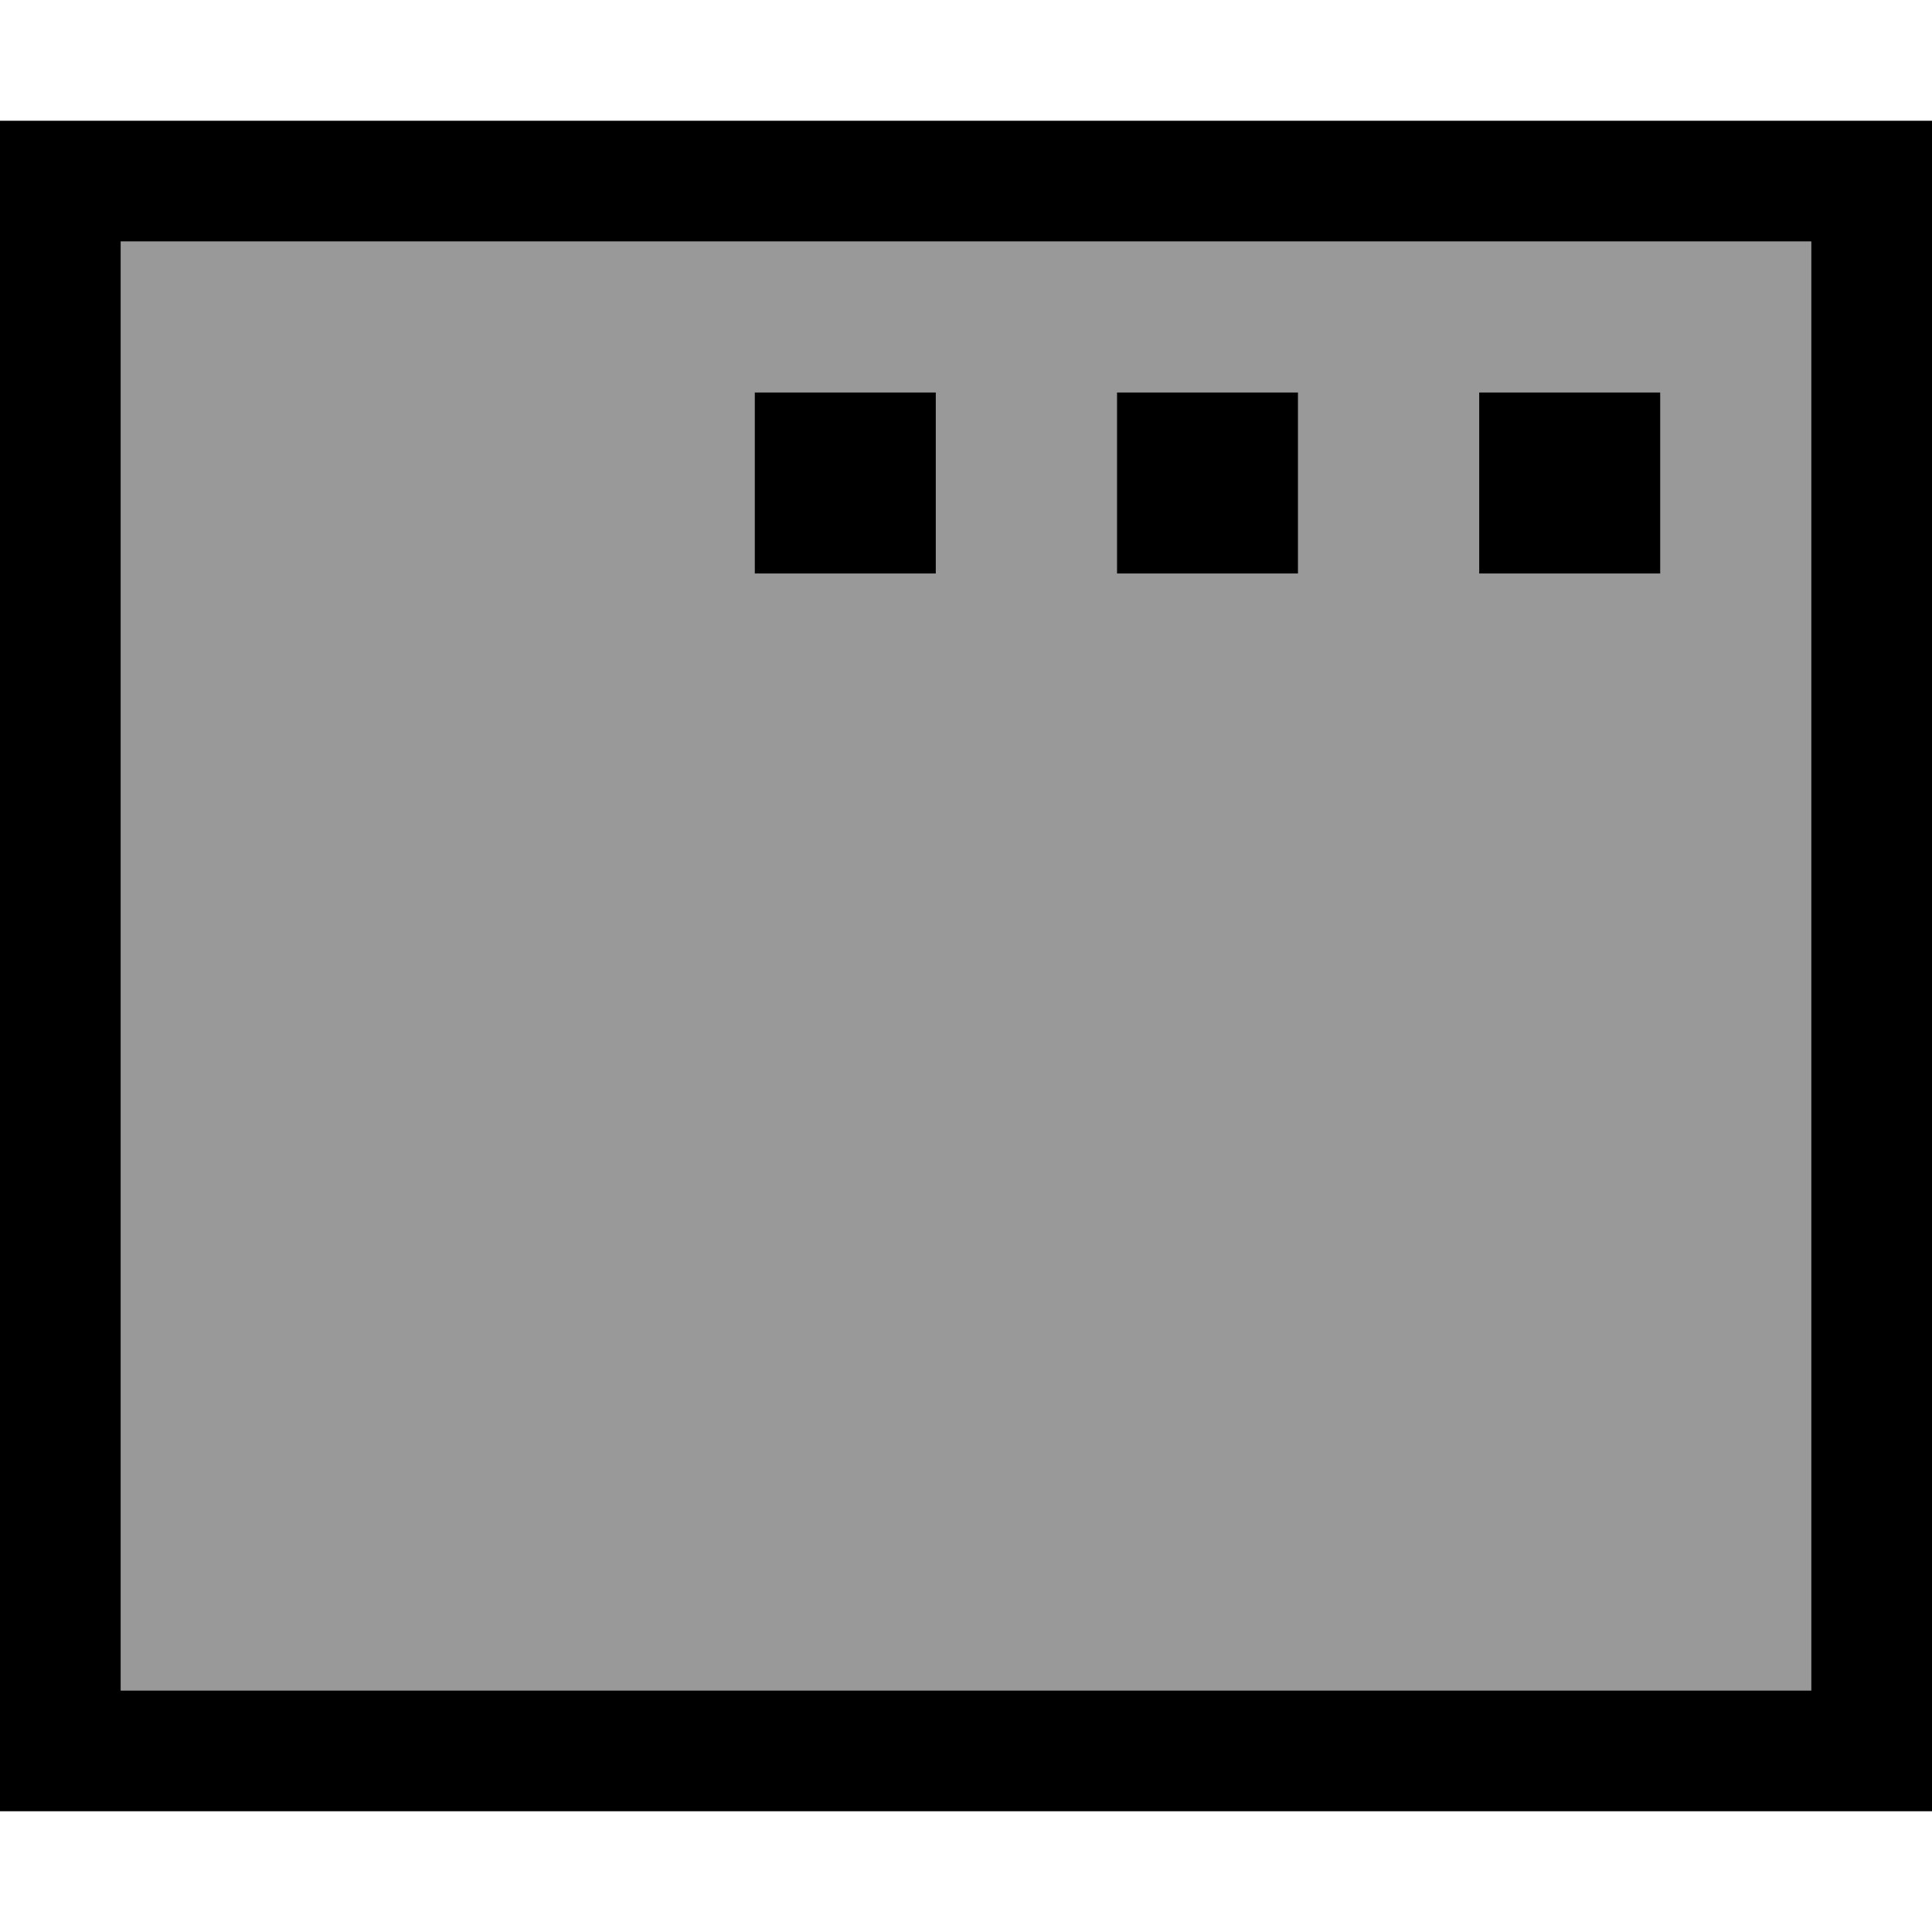 <svg fill="currentColor" xmlns="http://www.w3.org/2000/svg" viewBox="0 0 512 512"><!--! Font Awesome Pro 6.7.2 by @fontawesome - https://fontawesome.com License - https://fontawesome.com/license (Commercial License) Copyright 2024 Fonticons, Inc. --><defs><style>.fa-secondary{opacity:.4}</style></defs><path class="fa-secondary" d="M32 64l0 384 448 0 0-384L32 64zm168 40l48 0 0 48-48 0 0-48zm96 0l48 0 0 48-48 0 0-48zm96 0l48 0 0 48-48 0 0-48z"/><path class="fa-primary" d="M480 64l0 384L32 448 32 64l448 0zm32-32l-32 0L32 32 0 32 0 64 0 448l0 32 32 0 448 0 32 0 0-32 0-384 0-32zM392 104l0 48 48 0 0-48-48 0zm-48 0l-48 0 0 48 48 0 0-48zm-144 0l0 48 48 0 0-48-48 0z"/></svg>